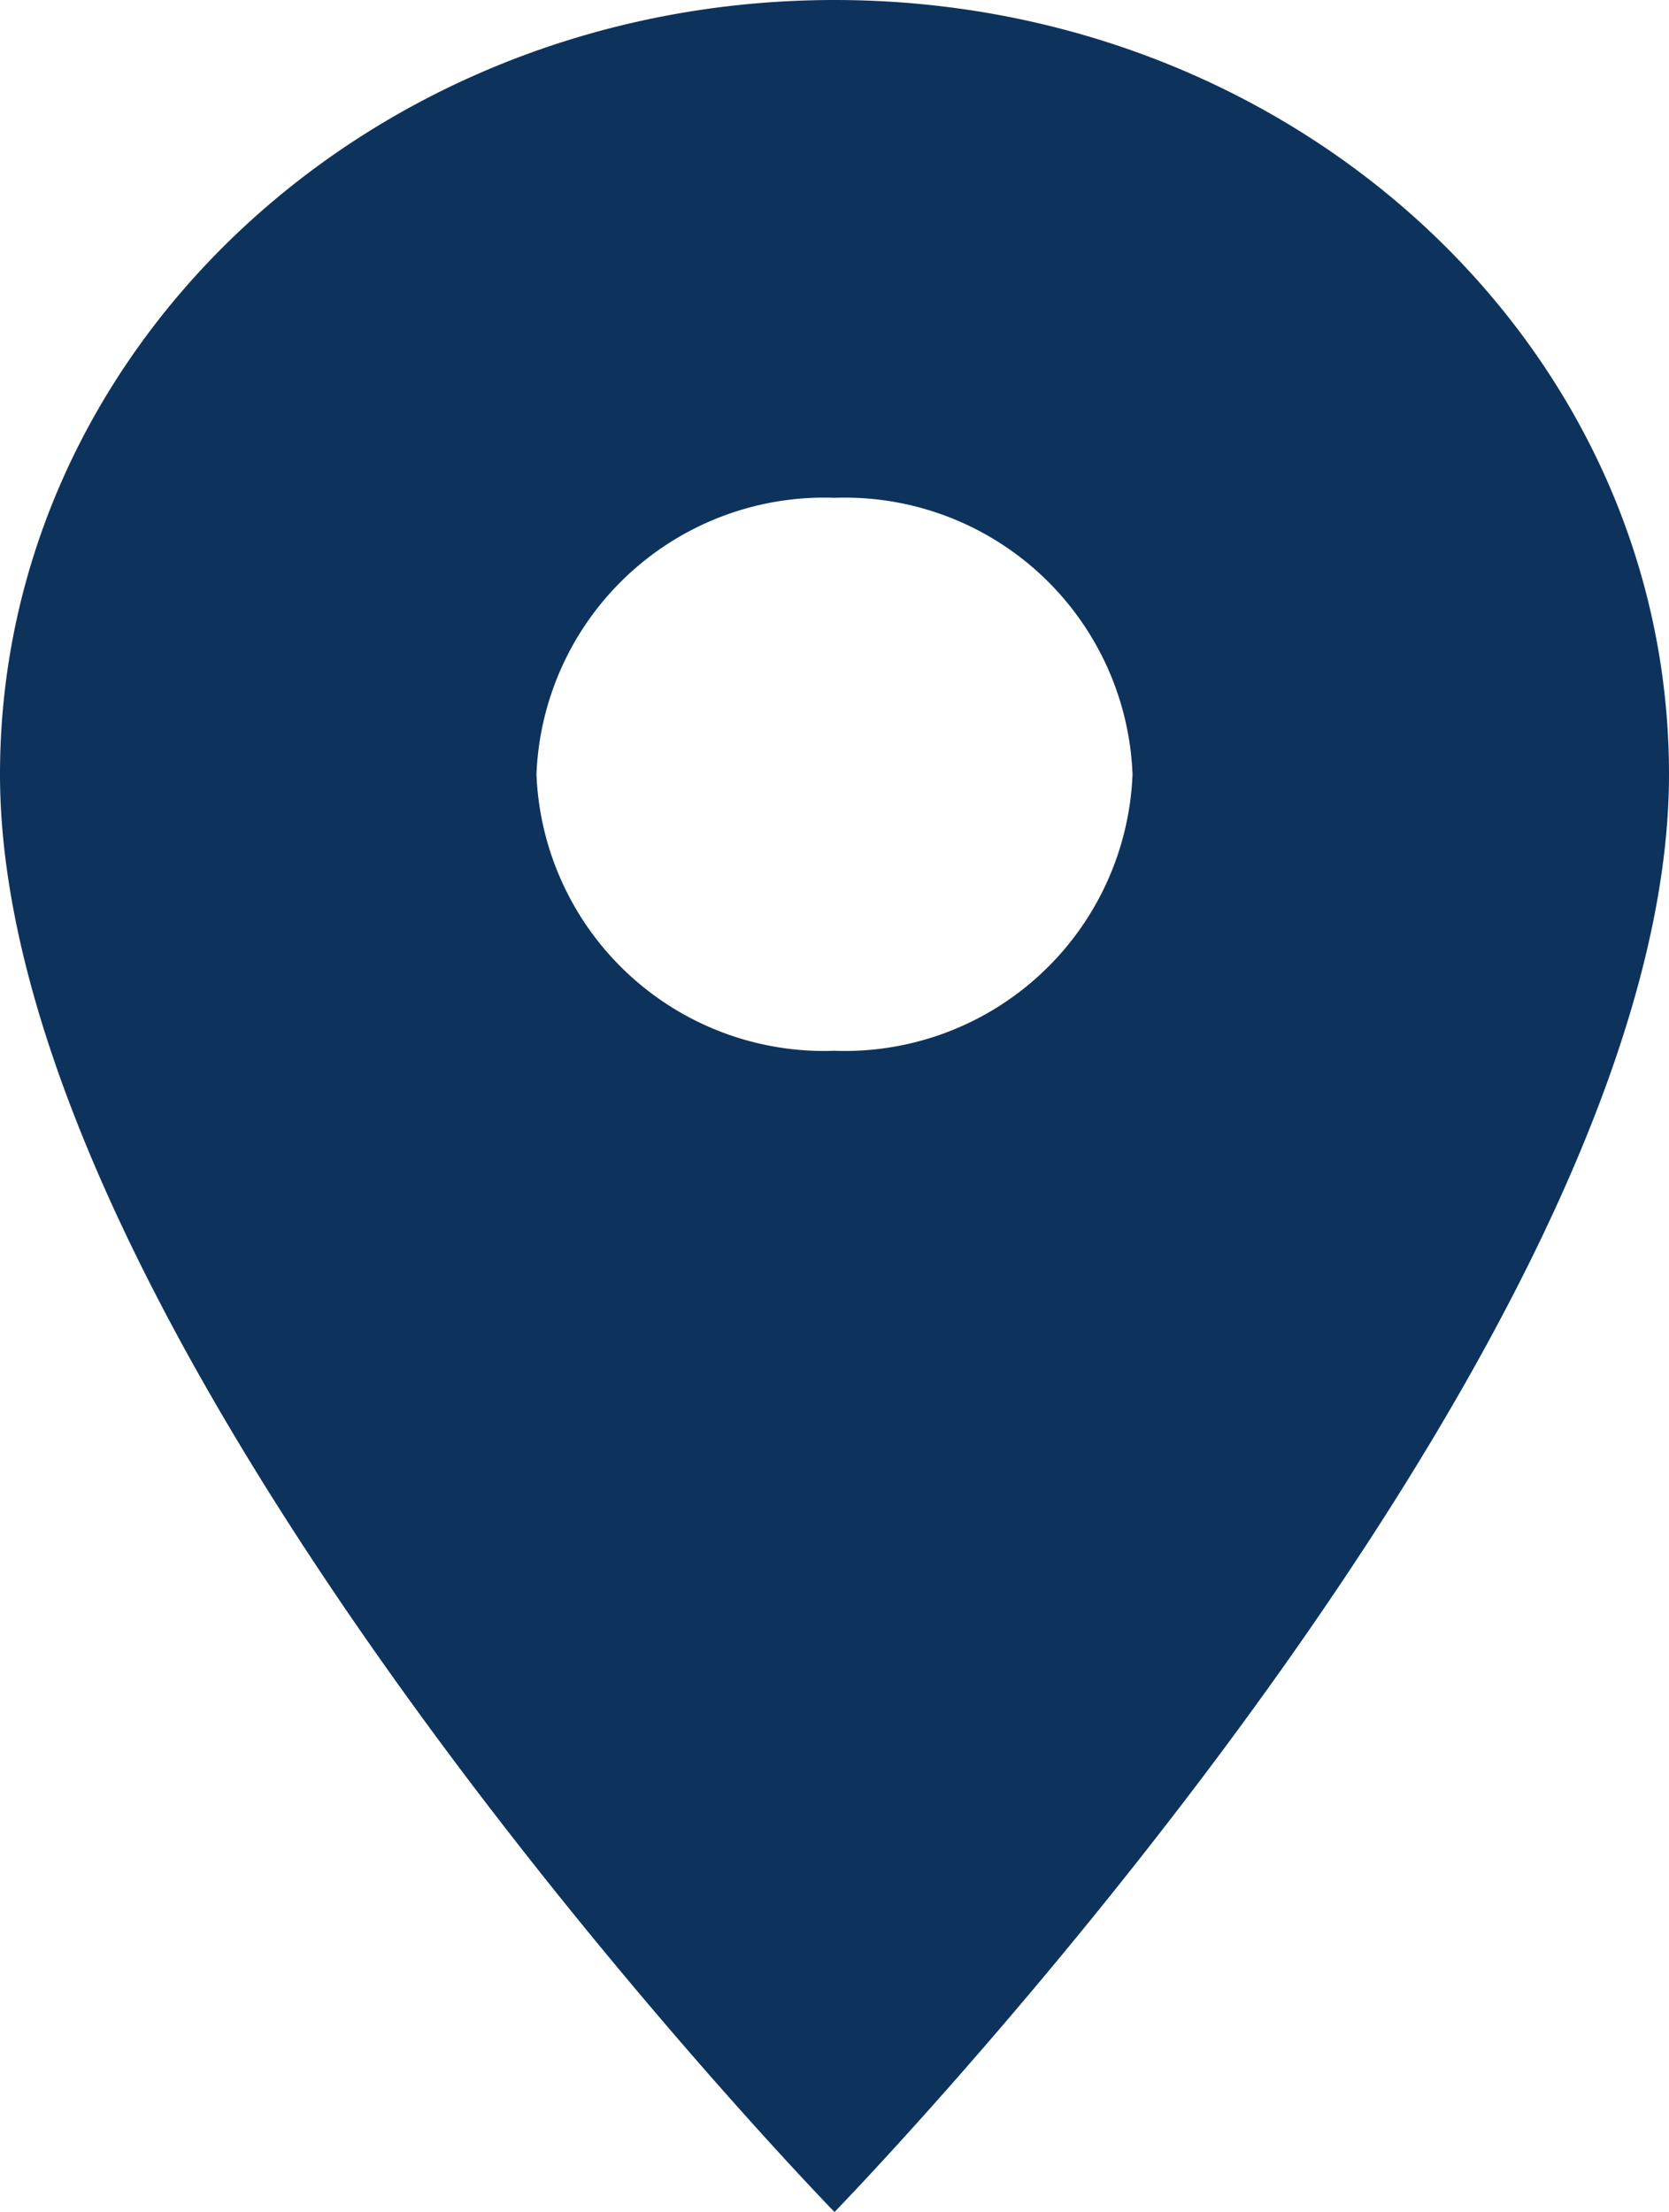 <svg xmlns="http://www.w3.org/2000/svg" width="18.576" height="24.619" viewBox="0 0 18.576 24.619">
  <path id="Path_202" data-name="Path 202" d="M14.288,2C9.153,2,5,5.853,5,10.617c0,6.462,9.288,16,9.288,16s9.288-9.54,9.288-16C23.576,5.853,19.423,2,14.288,2Zm0,11.694a3.205,3.205,0,0,1-3.317-3.077,3.205,3.205,0,0,1,3.317-3.077,3.205,3.205,0,0,1,3.317,3.077A3.205,3.205,0,0,1,14.288,13.694Z" transform="translate(-5 -2)" fill="#0d335d"/>
</svg>
